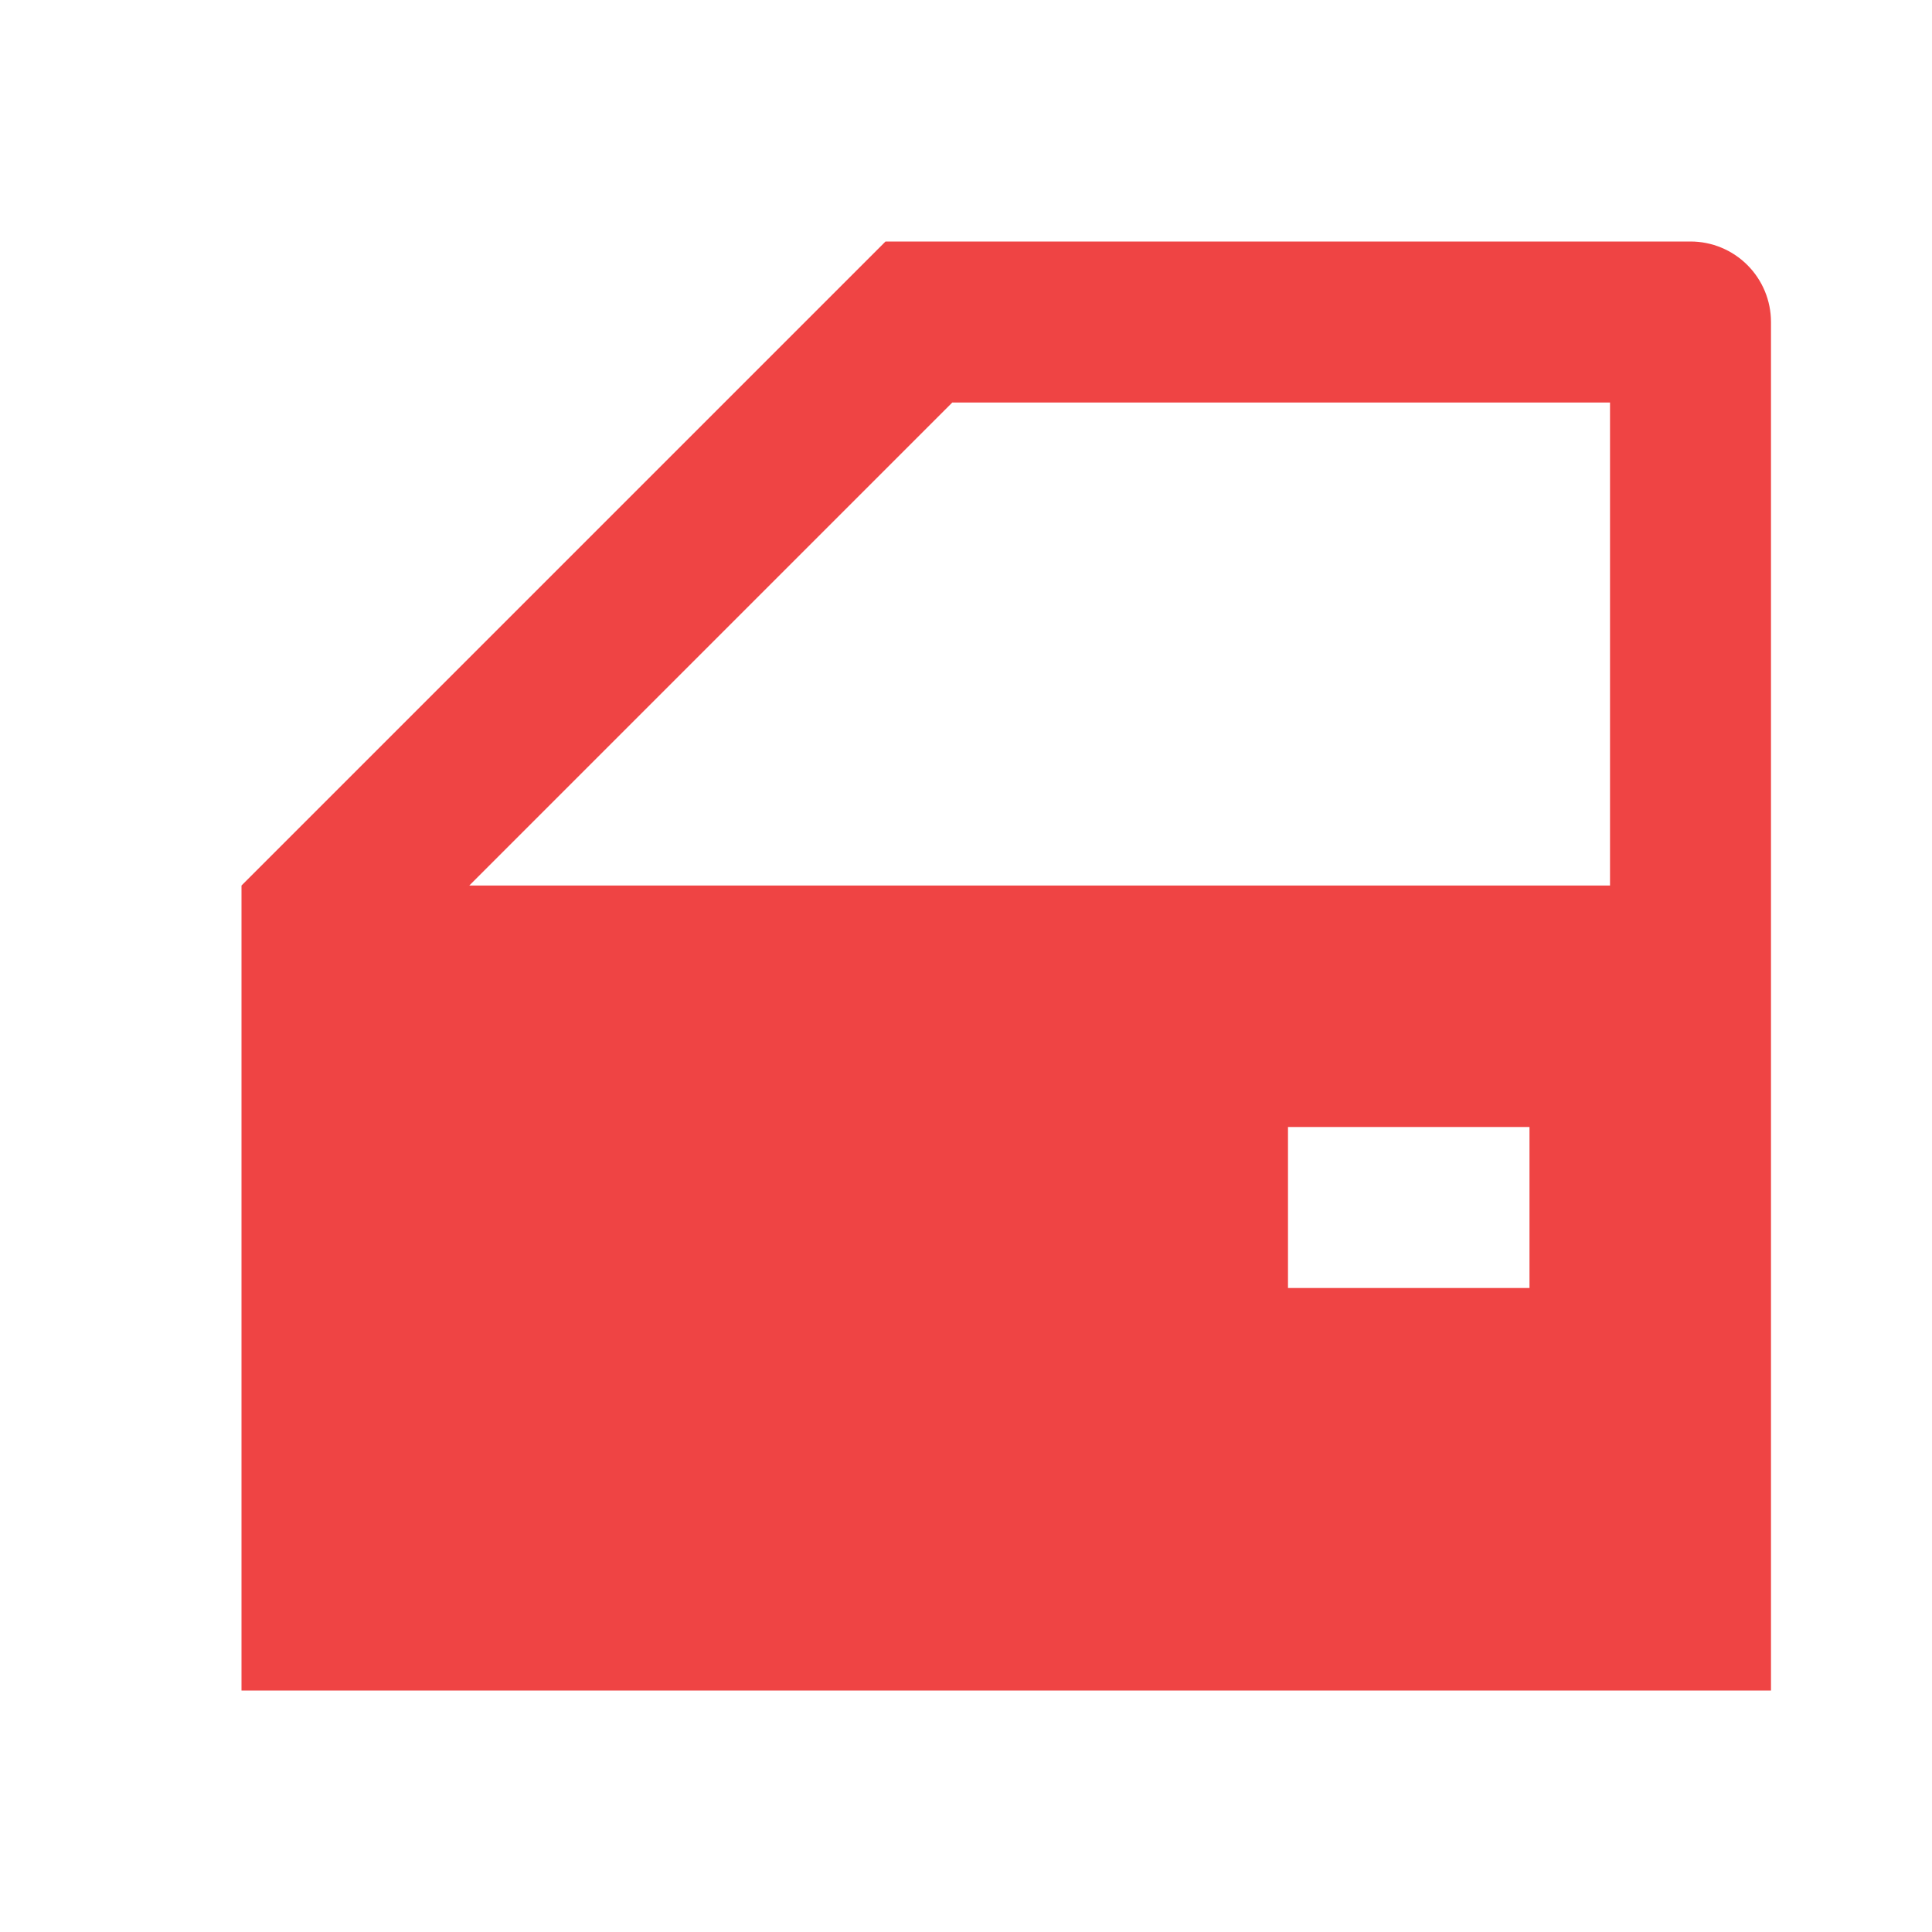 <svg width="44" height="44" viewBox="0 0 44 44" fill="none" xmlns="http://www.w3.org/2000/svg">
<path d="M34.833 25.667H29.333V29.333H34.833V25.667ZM40.333 38.5H5.5V20.167L20.167 5.5H38.5C38.986 5.5 39.453 5.693 39.796 6.037C40.14 6.381 40.333 6.847 40.333 7.333V38.5ZM21.688 9.167L10.688 20.167H36.667V9.167H21.688Z" fill="#EF4444"/>
</svg>
